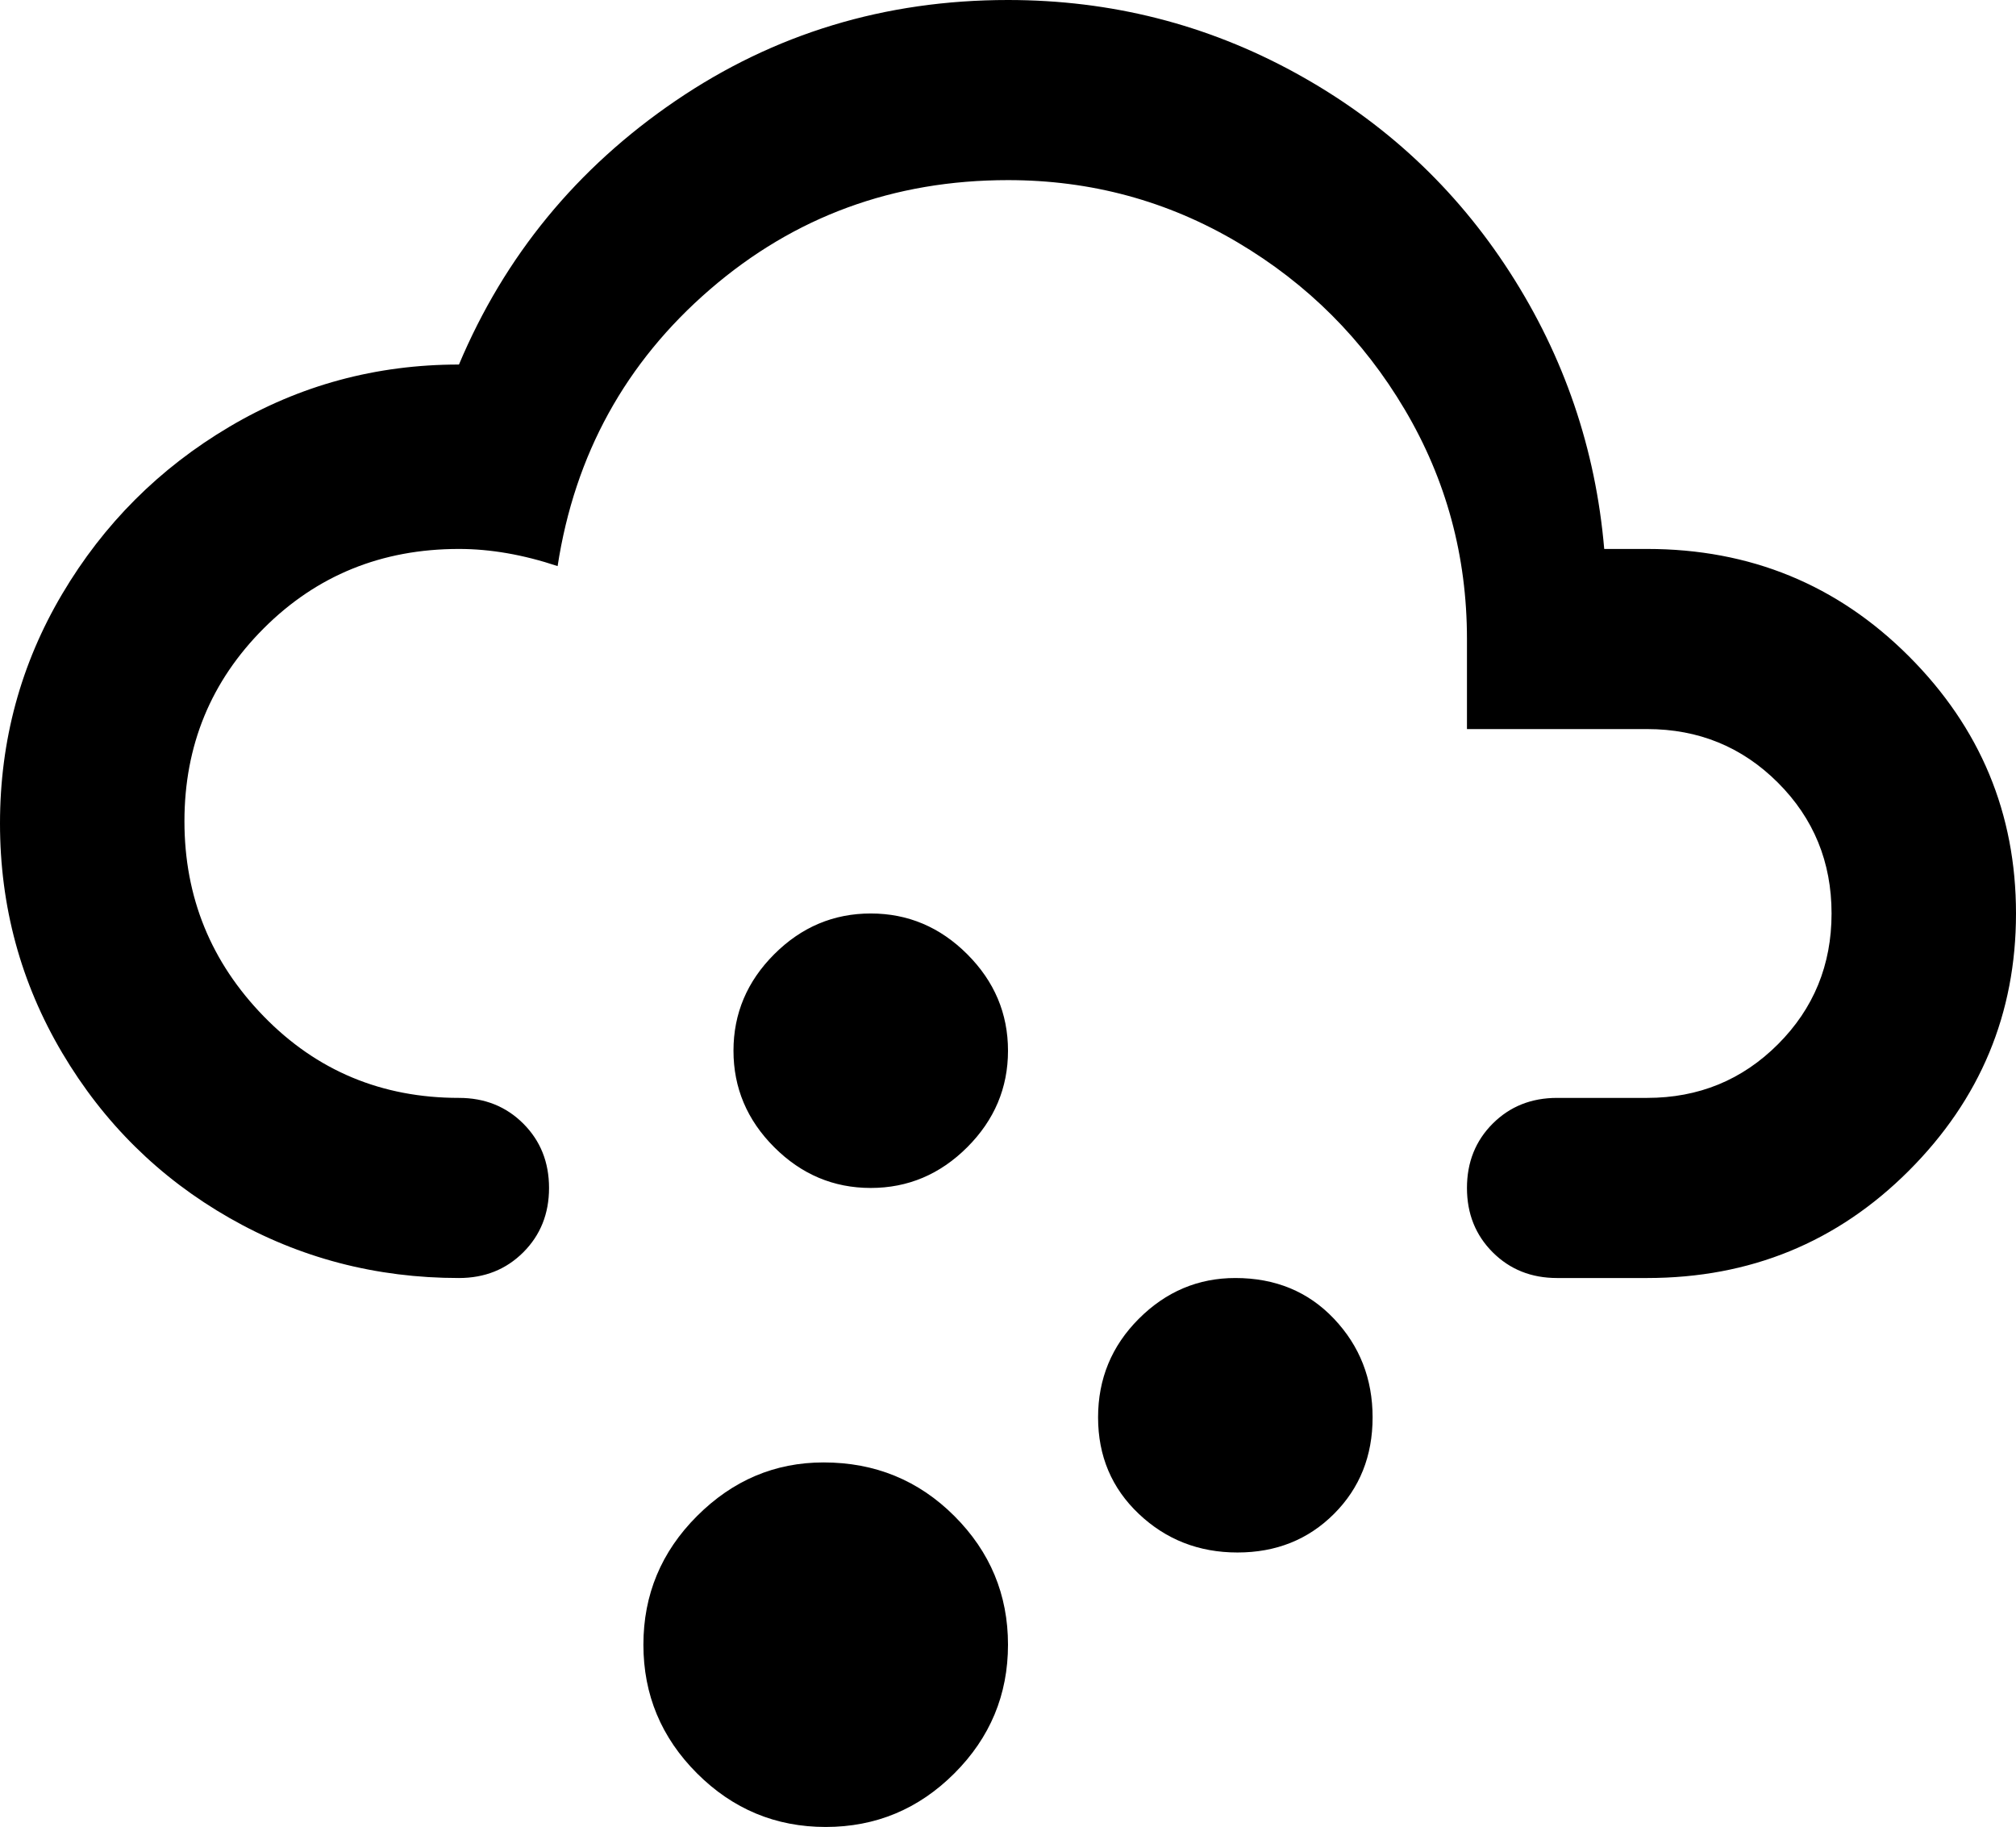 <svg xmlns="http://www.w3.org/2000/svg" viewBox="21 -21 470 426">
      <g transform="scale(1 -1) translate(0 -384)">
        <path d="M128 149Q137 149 143.0 143.0Q149 137 149.0 128.0Q149 119 143.0 113.0Q137 107 128 107Q99 107 74.5 121.0Q50 135 35.5 159.5Q21 184 21.0 213.0Q21 242 35.5 266.5Q50 291 74.5 305.5Q99 320 128 320Q144 358 178.5 381.5Q213 405 256 405Q292 405 323.0 388.0Q354 371 373.0 341.5Q392 312 395 277H405Q441 277 466.0 252.0Q491 227 491.0 192.0Q491 157 466.0 132.0Q441 107 405 107H384Q375 107 369.0 113.0Q363 119 363.0 128.0Q363 137 369.0 143.0Q375 149 384 149H405Q423 149 435.5 161.5Q448 174 448.0 192.0Q448 210 435.5 222.5Q423 235 405 235H363V256Q363 285 348.5 309.5Q334 334 309.5 348.5Q285 363 256 363Q216 363 186.5 337.5Q157 312 151 273Q139 277 128 277Q101 277 82.5 258.5Q64 240 64.0 213.5Q64 187 82.5 168.0Q101 149 128 149ZM213 64Q231 64 243.5 51.5Q256 39 256.0 21.5Q256 4 243.5 -8.5Q231 -21 213.5 -21.0Q196 -21 183.5 -8.5Q171 4 171.0 21.5Q171 39 183.5 51.5Q196 64 213 64ZM309 107Q323 107 332.0 97.5Q341 88 341.0 74.5Q341 61 332.0 52.0Q323 43 309.5 43.0Q296 43 286.5 52.0Q277 61 277.0 74.5Q277 88 286.5 97.5Q296 107 309 107ZM224 192Q237 192 246.5 182.5Q256 173 256.0 160.0Q256 147 246.5 137.5Q237 128 224.0 128.0Q211 128 201.5 137.5Q192 147 192.0 160.0Q192 173 201.5 182.5Q211 192 224 192Z" />
      </g>
    </svg>